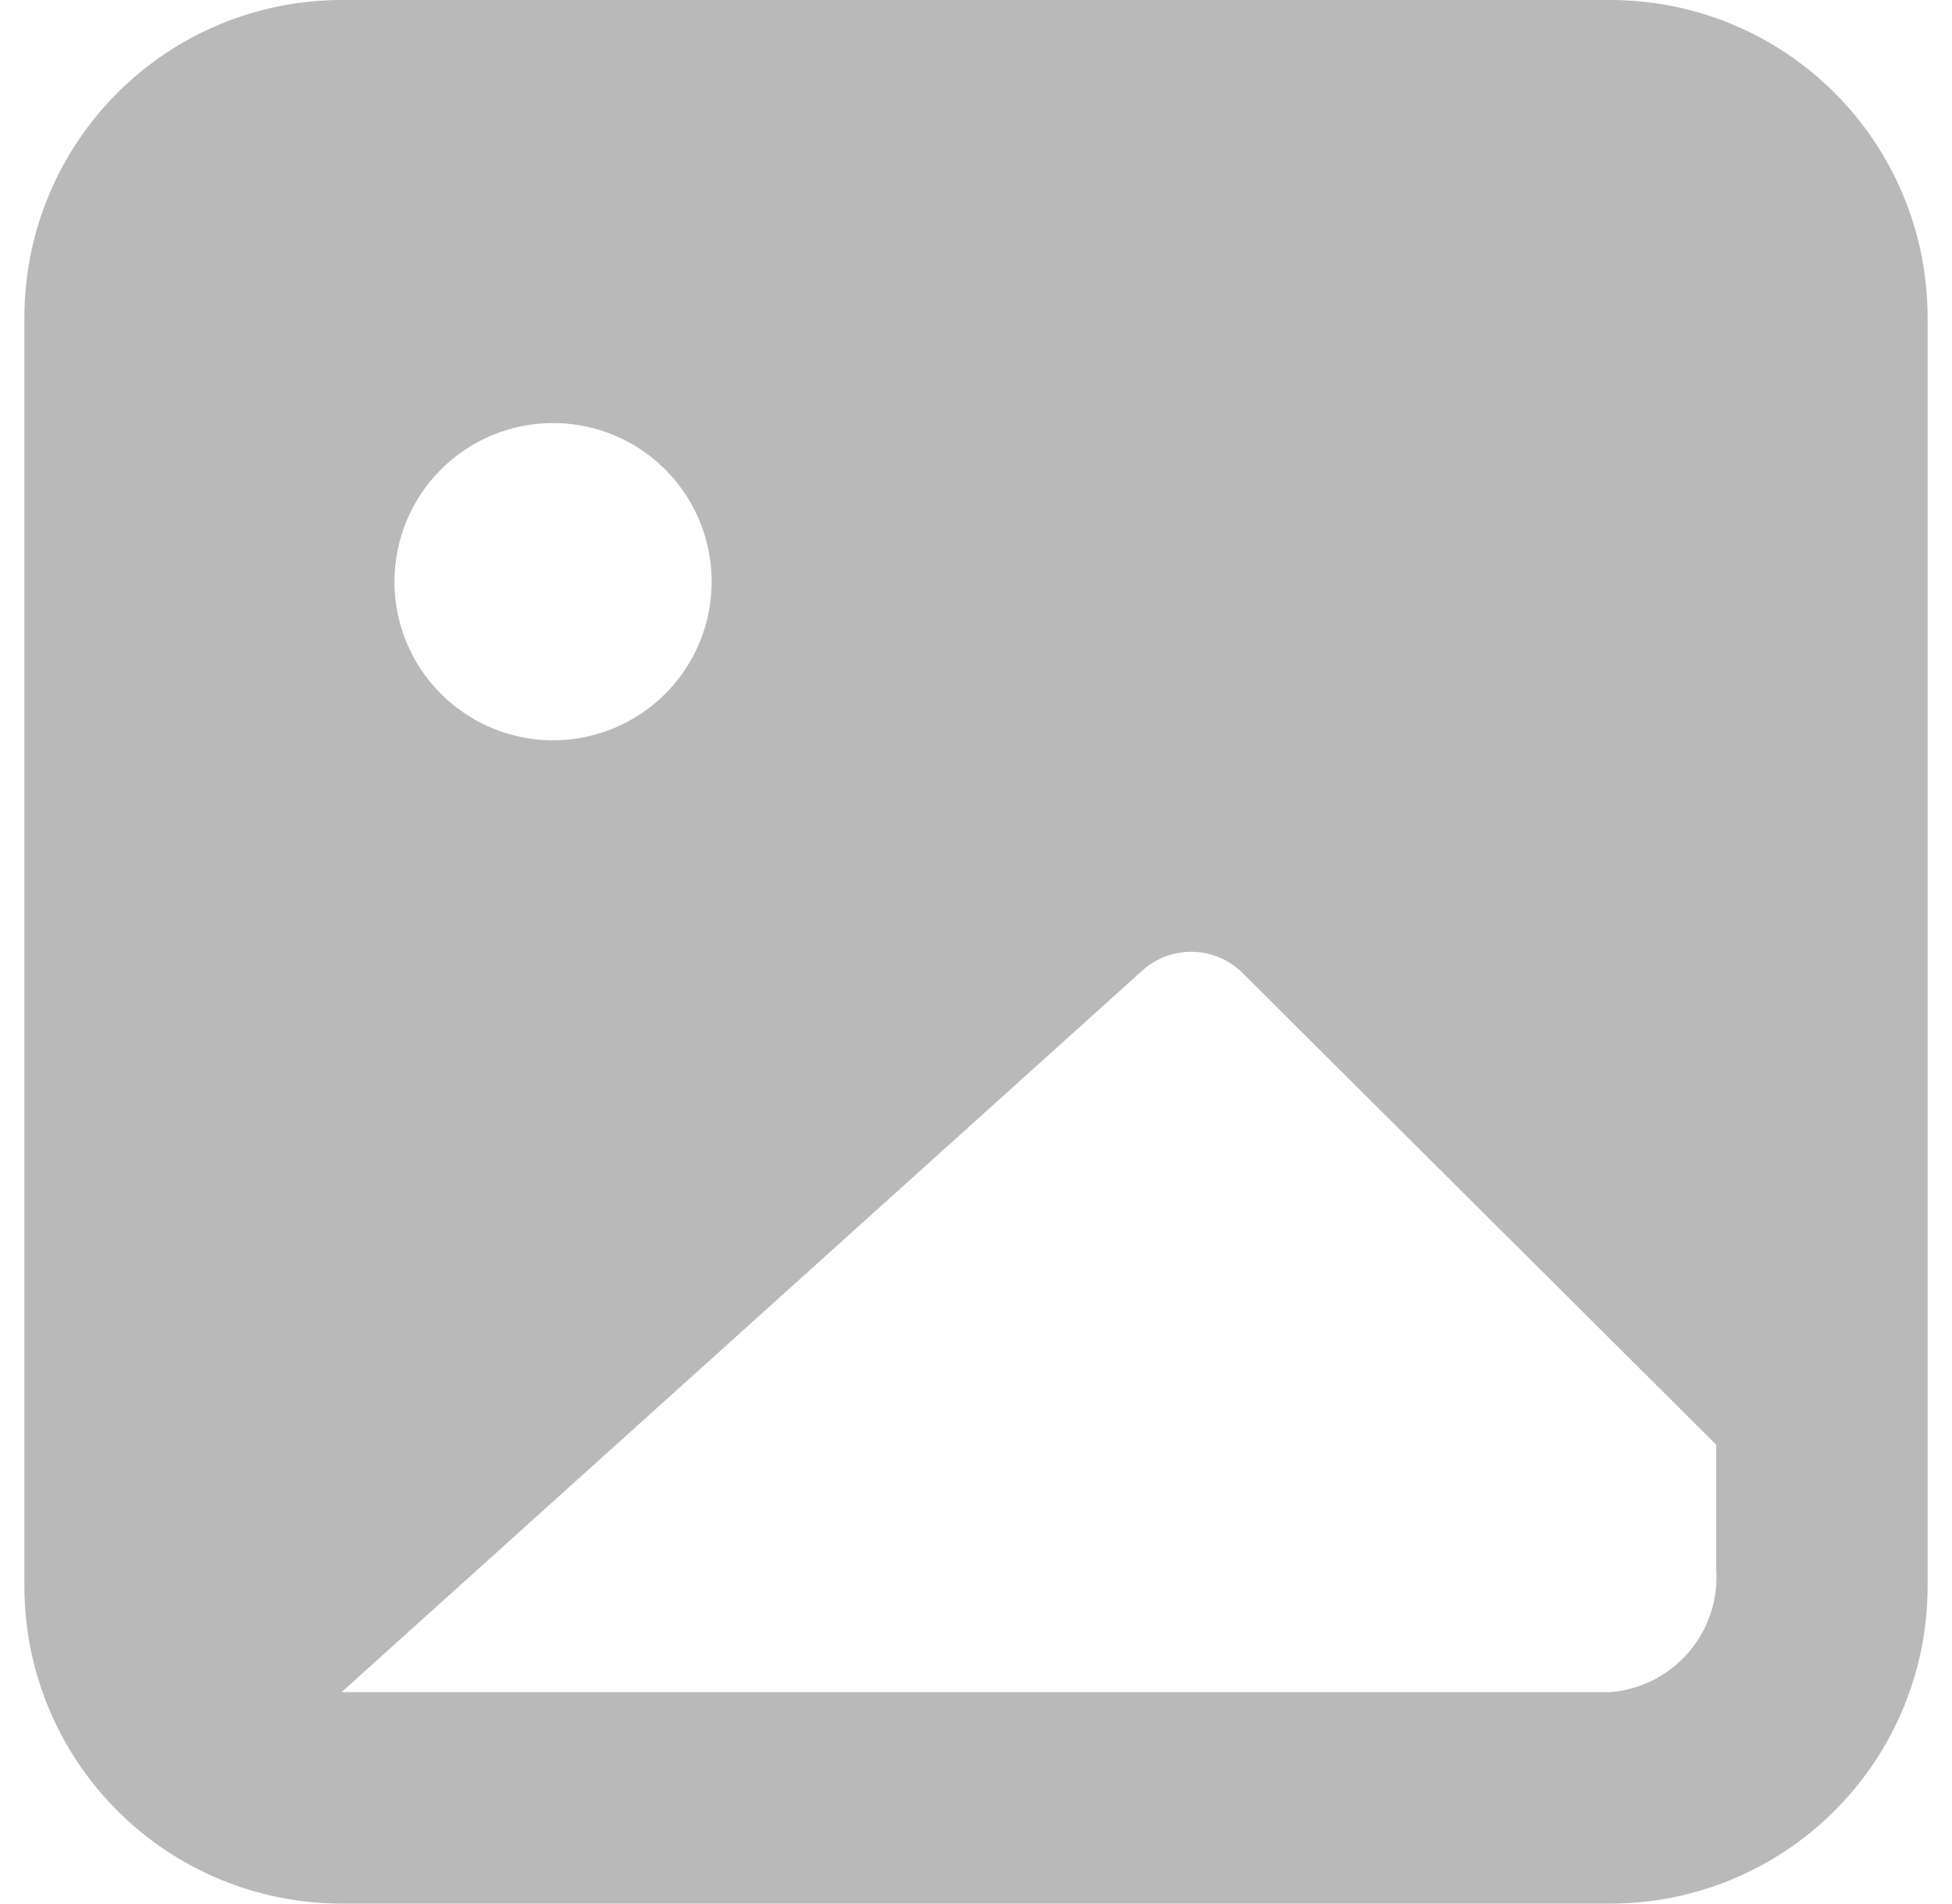 <svg width="40" height="39" viewBox="0 0 40 39" fill="none" xmlns="http://www.w3.org/2000/svg">
    <path d="M33 0H7C5.276 0 3.623 0.685 2.404 1.904C1.185 3.123 0.5 4.776 0.5 6.5V32.5C0.5 34.224 1.185 35.877 2.404 37.096C3.623 38.315 5.276 39 7 39H33C34.724 39 36.377 38.315 37.596 37.096C38.815 35.877 39.5 34.224 39.5 32.5V6.5C39.5 4.776 38.815 3.123 37.596 1.904C36.377 0.685 34.724 0 33 0ZM11.333 8.667C11.976 8.667 12.604 8.857 13.139 9.214C13.673 9.572 14.09 10.079 14.336 10.673C14.582 11.267 14.646 11.92 14.521 12.551C14.396 13.181 14.086 13.76 13.631 14.215C13.177 14.669 12.598 14.979 11.967 15.104C11.337 15.23 10.684 15.165 10.09 14.919C9.496 14.673 8.988 14.257 8.631 13.722C8.274 13.188 8.083 12.559 8.083 11.917C8.083 11.055 8.426 10.228 9.035 9.619C9.645 9.009 10.471 8.667 11.333 8.667ZM35.167 32.132C35.215 32.755 35.013 33.372 34.607 33.847C34.201 34.322 33.623 34.617 33 34.667H7L23.402 19.89C23.677 19.639 24.036 19.5 24.409 19.5C24.782 19.5 25.141 19.639 25.417 19.89L35.167 29.597V32.132Z" fill="#B9B9B9"/>
</svg>
